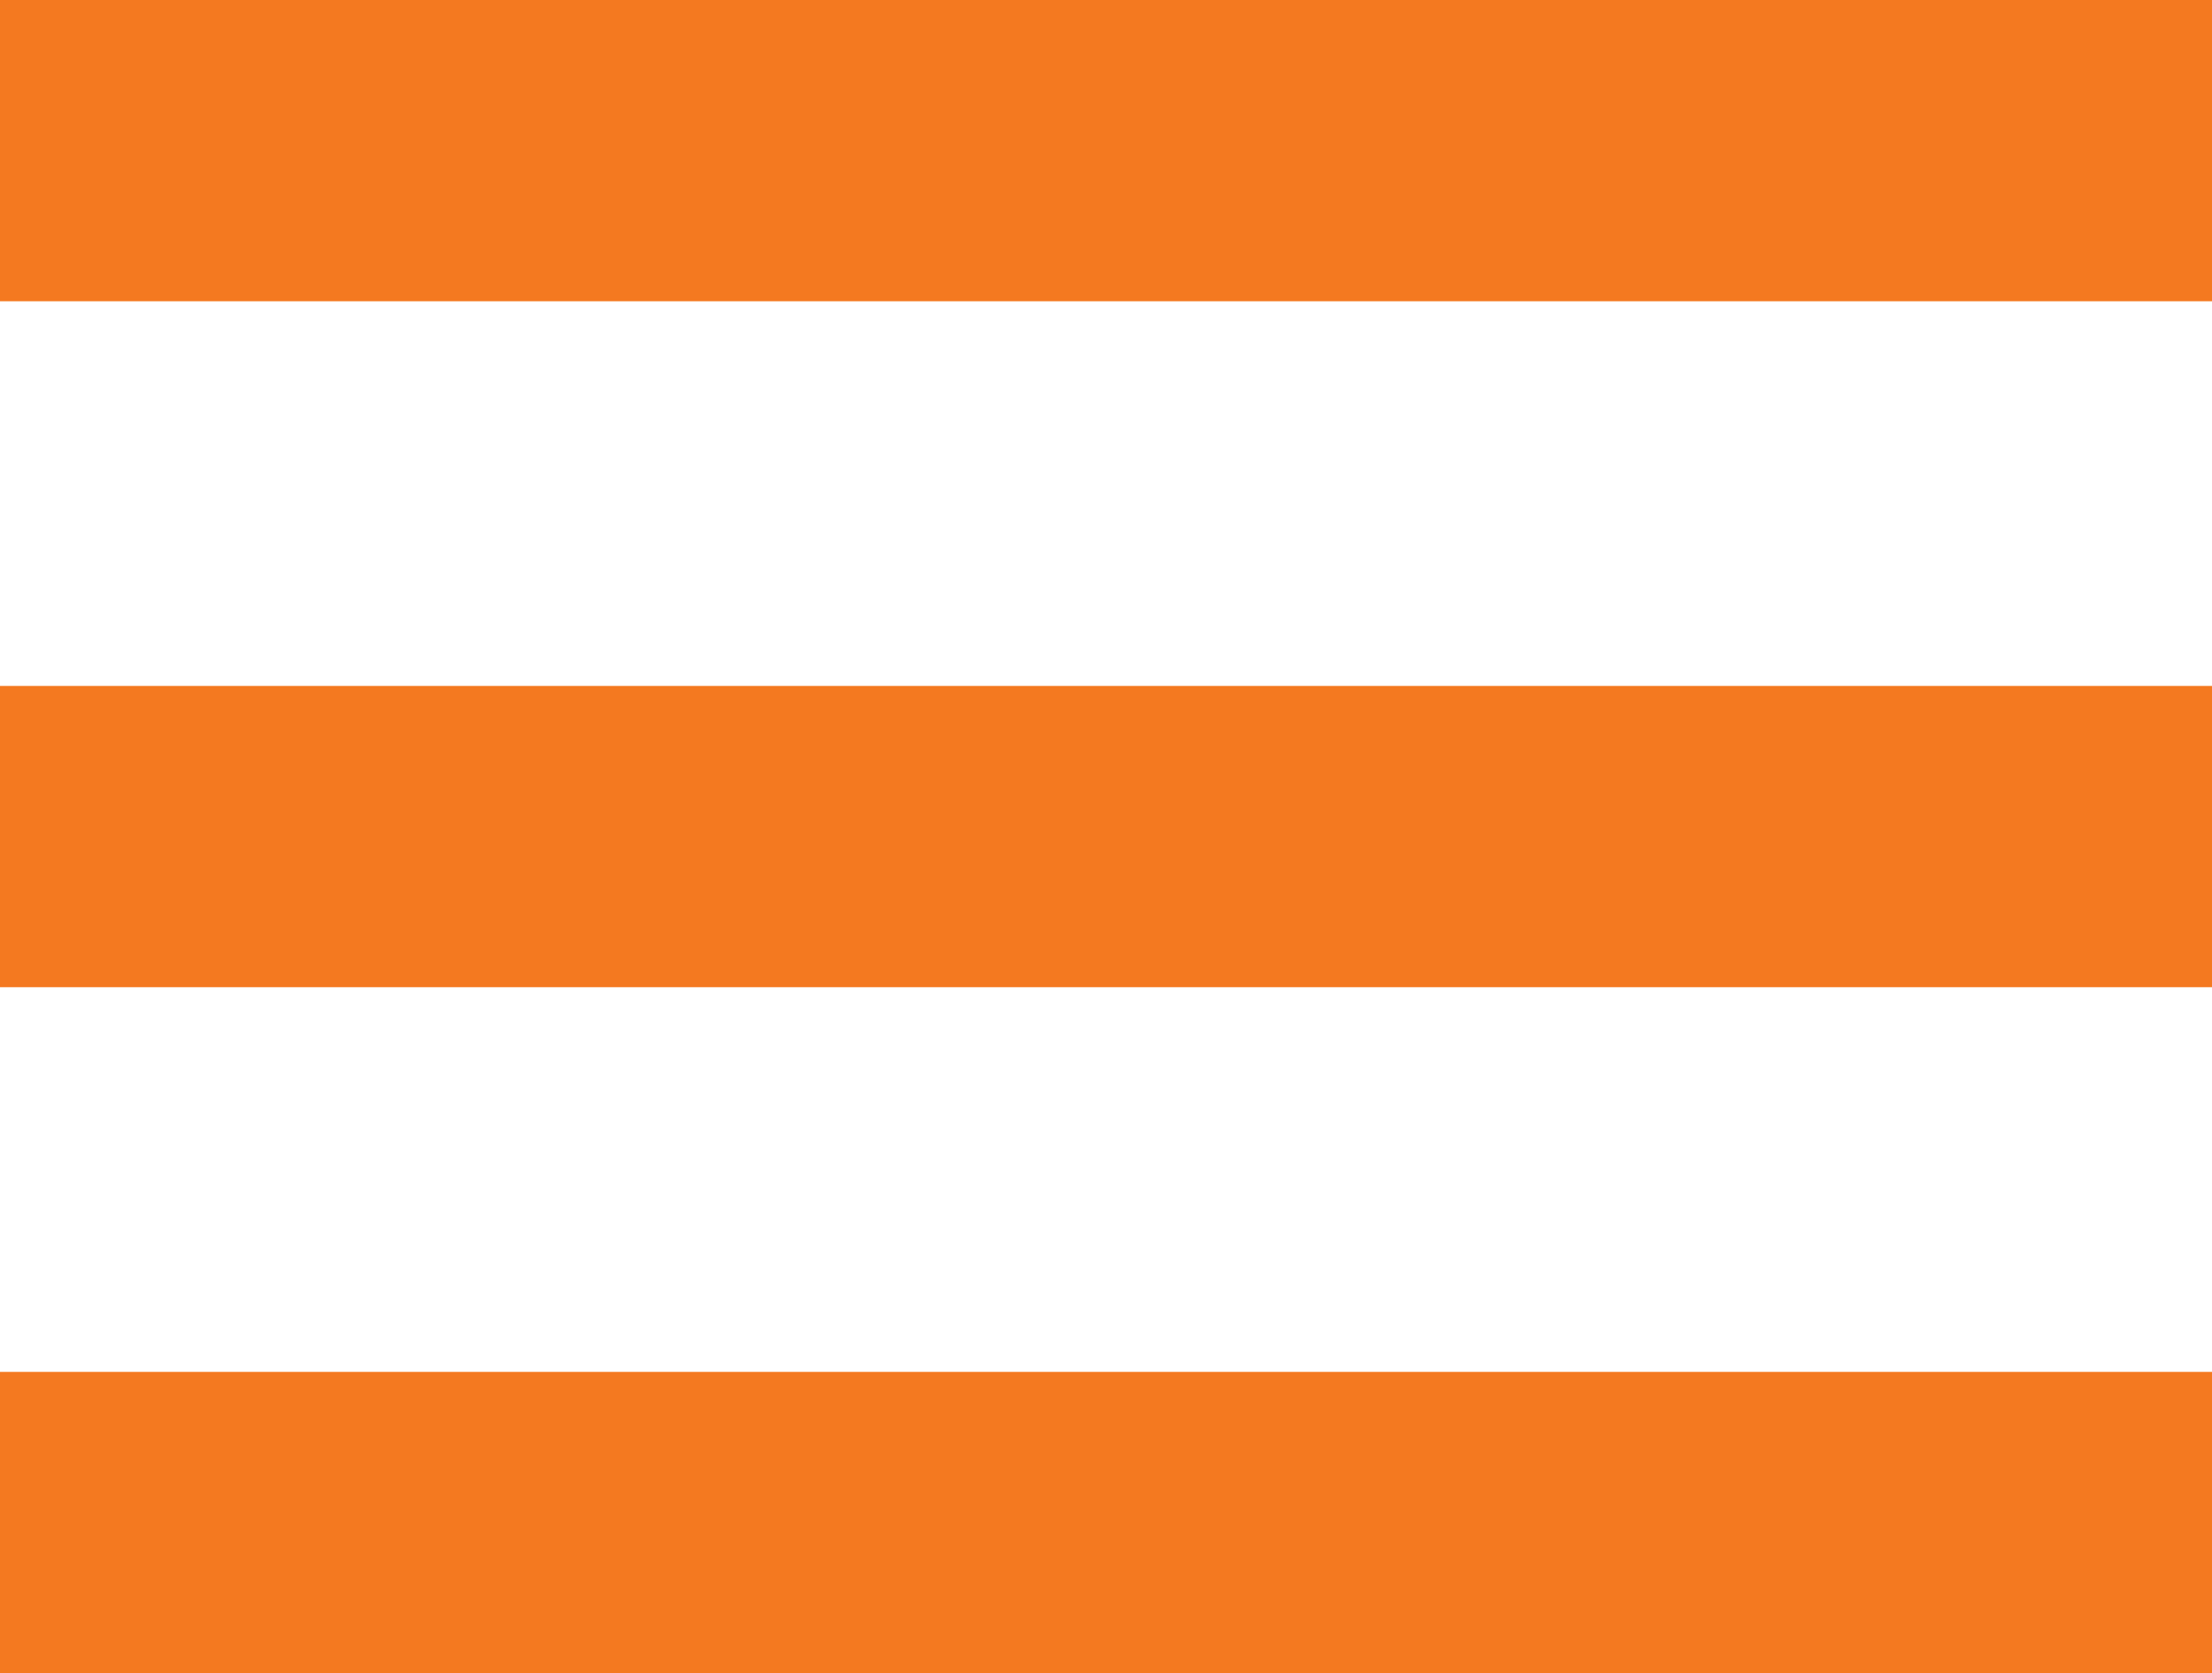 <?xml version="1.0" encoding="utf-8"?>
<!-- Generator: Adobe Illustrator 16.0.0, SVG Export Plug-In . SVG Version: 6.00 Build 0)  -->
<!DOCTYPE svg PUBLIC "-//W3C//DTD SVG 1.1//EN" "http://www.w3.org/Graphics/SVG/1.1/DTD/svg11.dtd">
<svg version="1.1" id="Layer_1" xmlns="http://www.w3.org/2000/svg" xmlns:xlink="http://www.w3.org/1999/xlink" x="0px" y="0px"
	 width="236.275px" height="178.732px" viewBox="0 0 236.275 178.732" enable-background="new 0 0 236.275 178.732"
	 xml:space="preserve">
<rect x="0.5" y="0.5" fill="#F47920" stroke="#F47920" stroke-miterlimit="10" width="235.275" height="31.182"/>
<rect x="0.5" y="73.775" fill="#F47920" stroke="#F47920" stroke-miterlimit="10" width="235.275" height="31.182"/>
<rect x="0.5" y="147.051" fill="#F47920" stroke="#F47920" stroke-miterlimit="10" width="235.275" height="31.182"/>
</svg>
